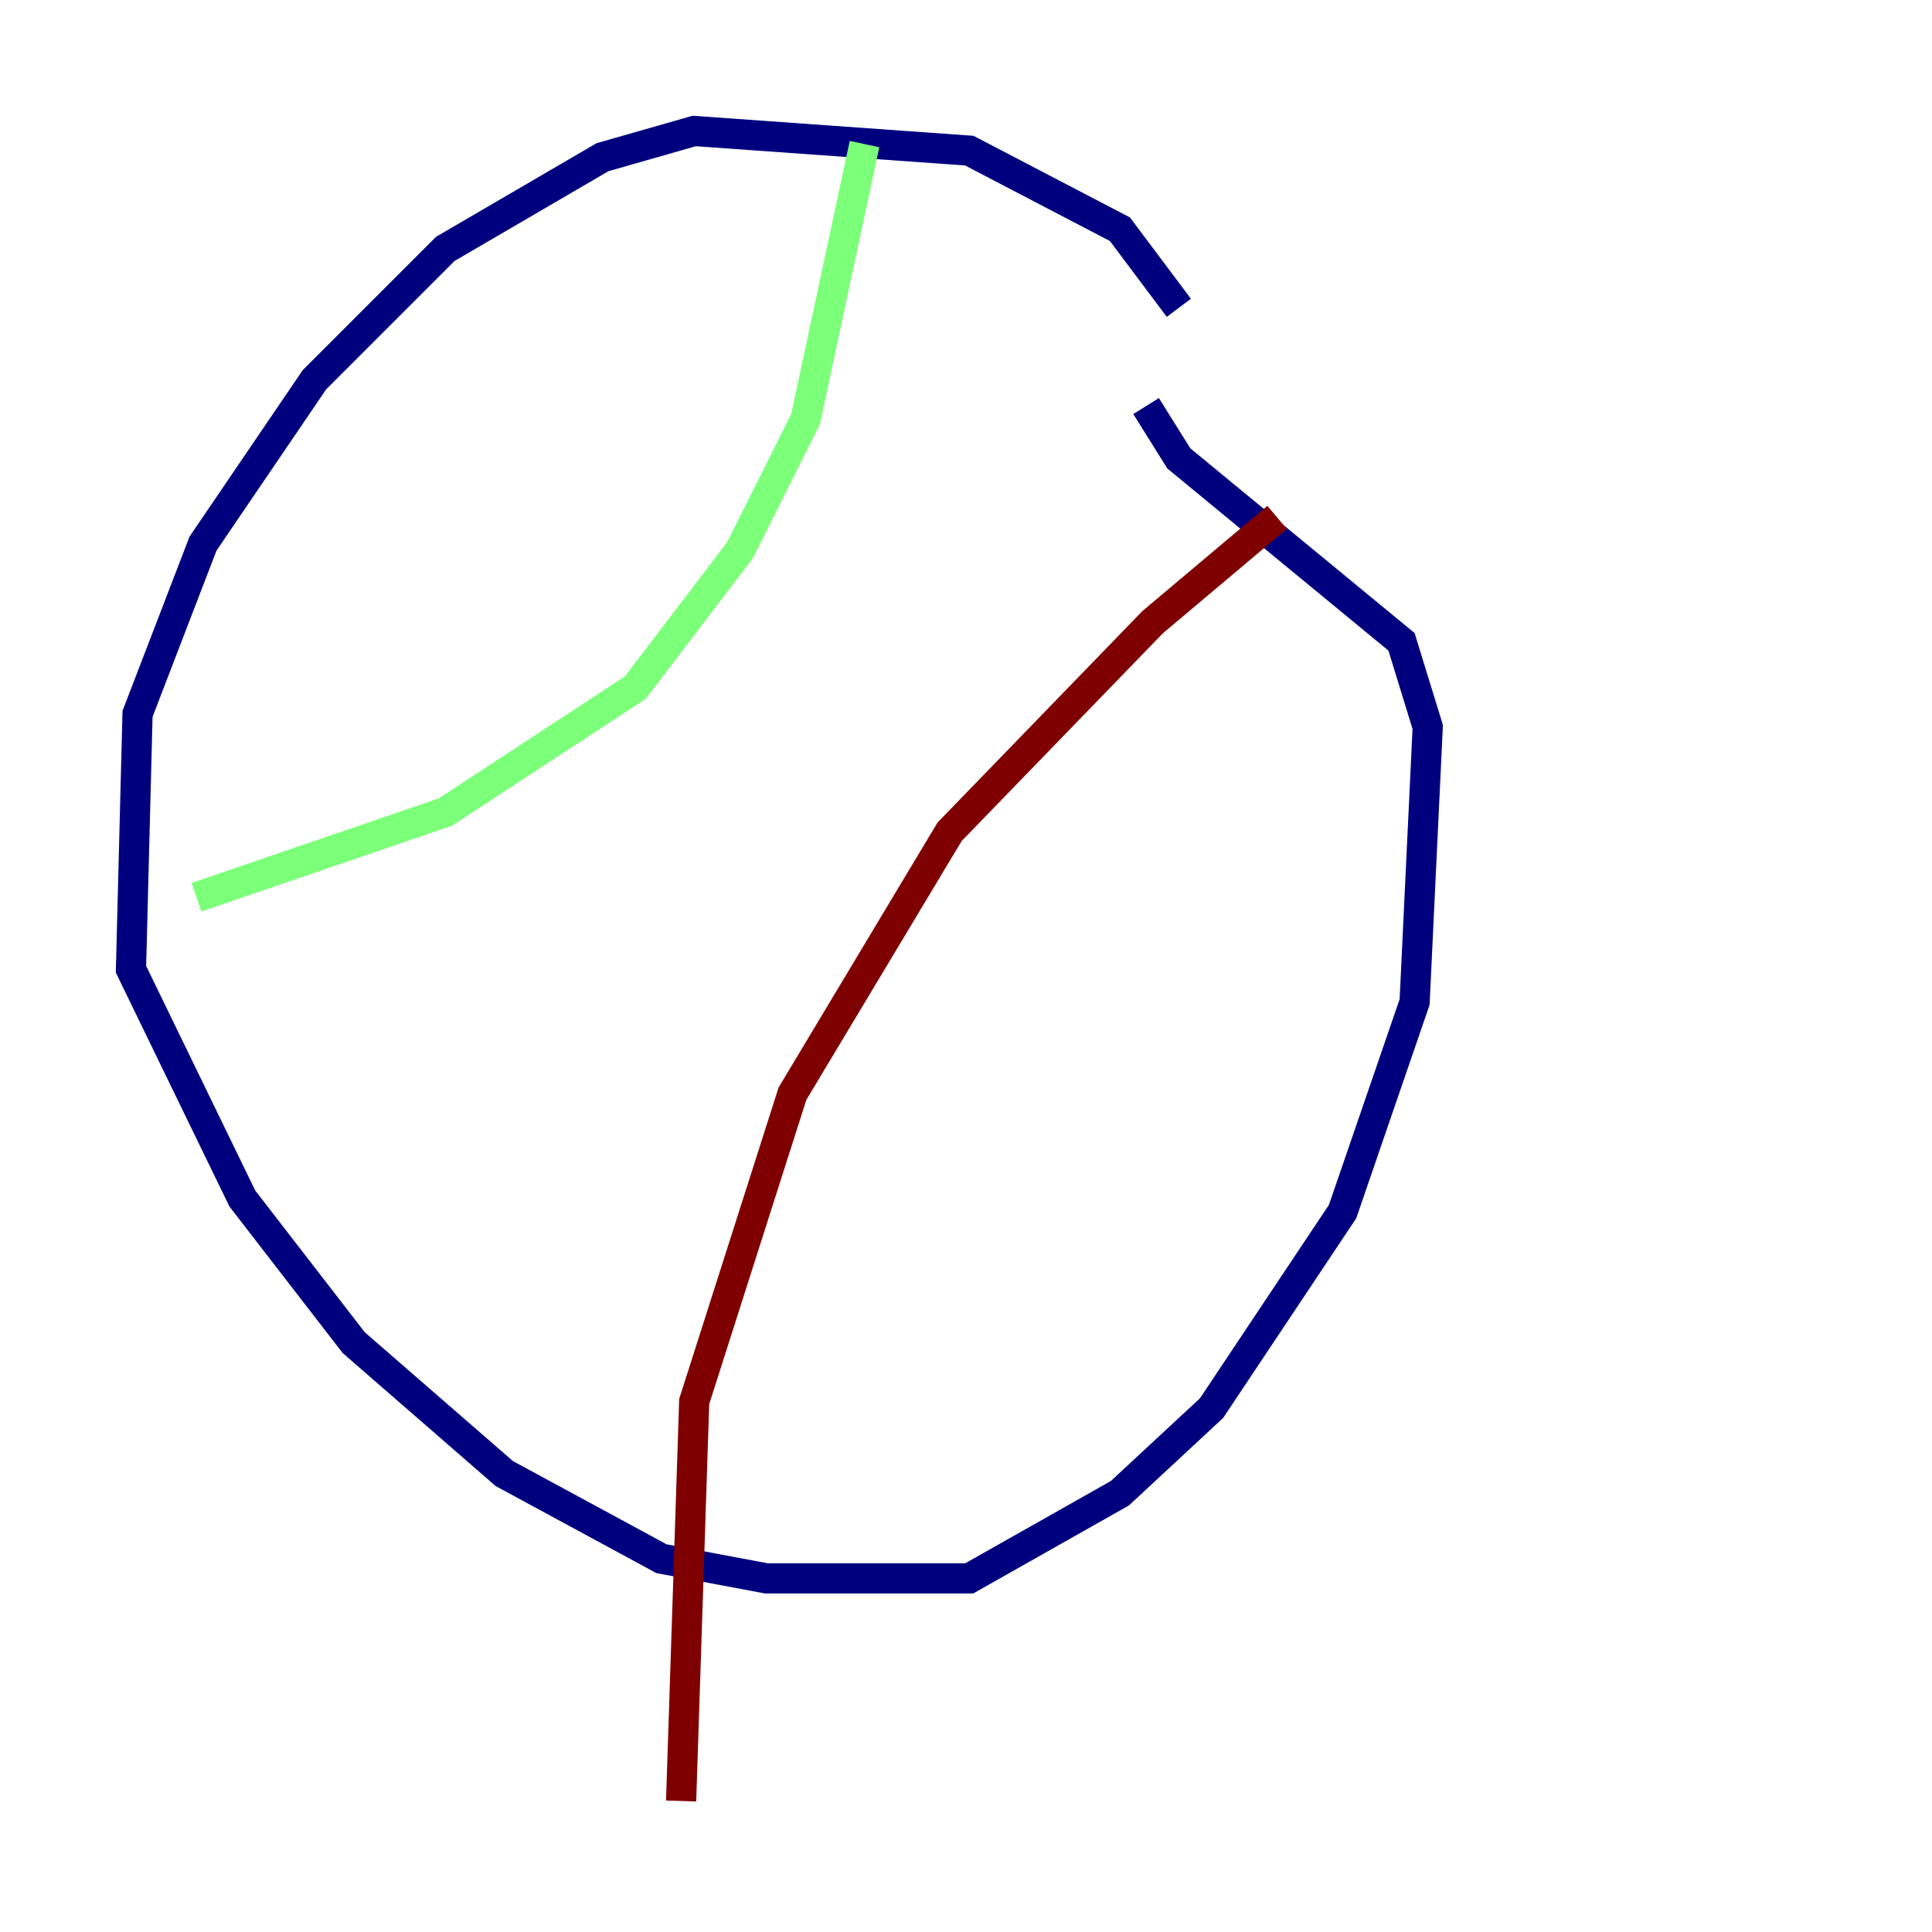 <?xml version="1.0" encoding="utf-8" ?>
<svg baseProfile="tiny" height="128" version="1.2" viewBox="0,0,128,128" width="128" xmlns="http://www.w3.org/2000/svg" xmlns:ev="http://www.w3.org/2001/xml-events" xmlns:xlink="http://www.w3.org/1999/xlink"><defs /><polyline fill="none" points="78.102,20.393 74.197,15.186 64.217,9.98 45.993,8.678 39.919,10.414 29.505,16.488 20.827,25.166 13.451,36.014 9.112,47.295 8.678,64.217 16.054,79.403 23.43,88.949 33.41,97.627 43.824,103.268 50.766,104.57 64.217,104.57 74.197,98.929 80.271,93.288 88.949,80.271 93.722,66.386 94.59,48.163 92.854,42.522 78.102,30.373 75.932,26.902" stroke="#00007f" stroke-width="2" /><polyline fill="none" points="57.275,9.546 53.37,27.77 49.031,36.447 42.088,45.559 29.505,53.803 13.017,59.444" stroke="#7cff79" stroke-width="2" /><polyline fill="none" points="84.61,34.278 76.366,41.22 62.915,55.105 52.502,72.461 45.993,92.854 45.125,119.322" stroke="#7f0000" stroke-width="2" /></svg>